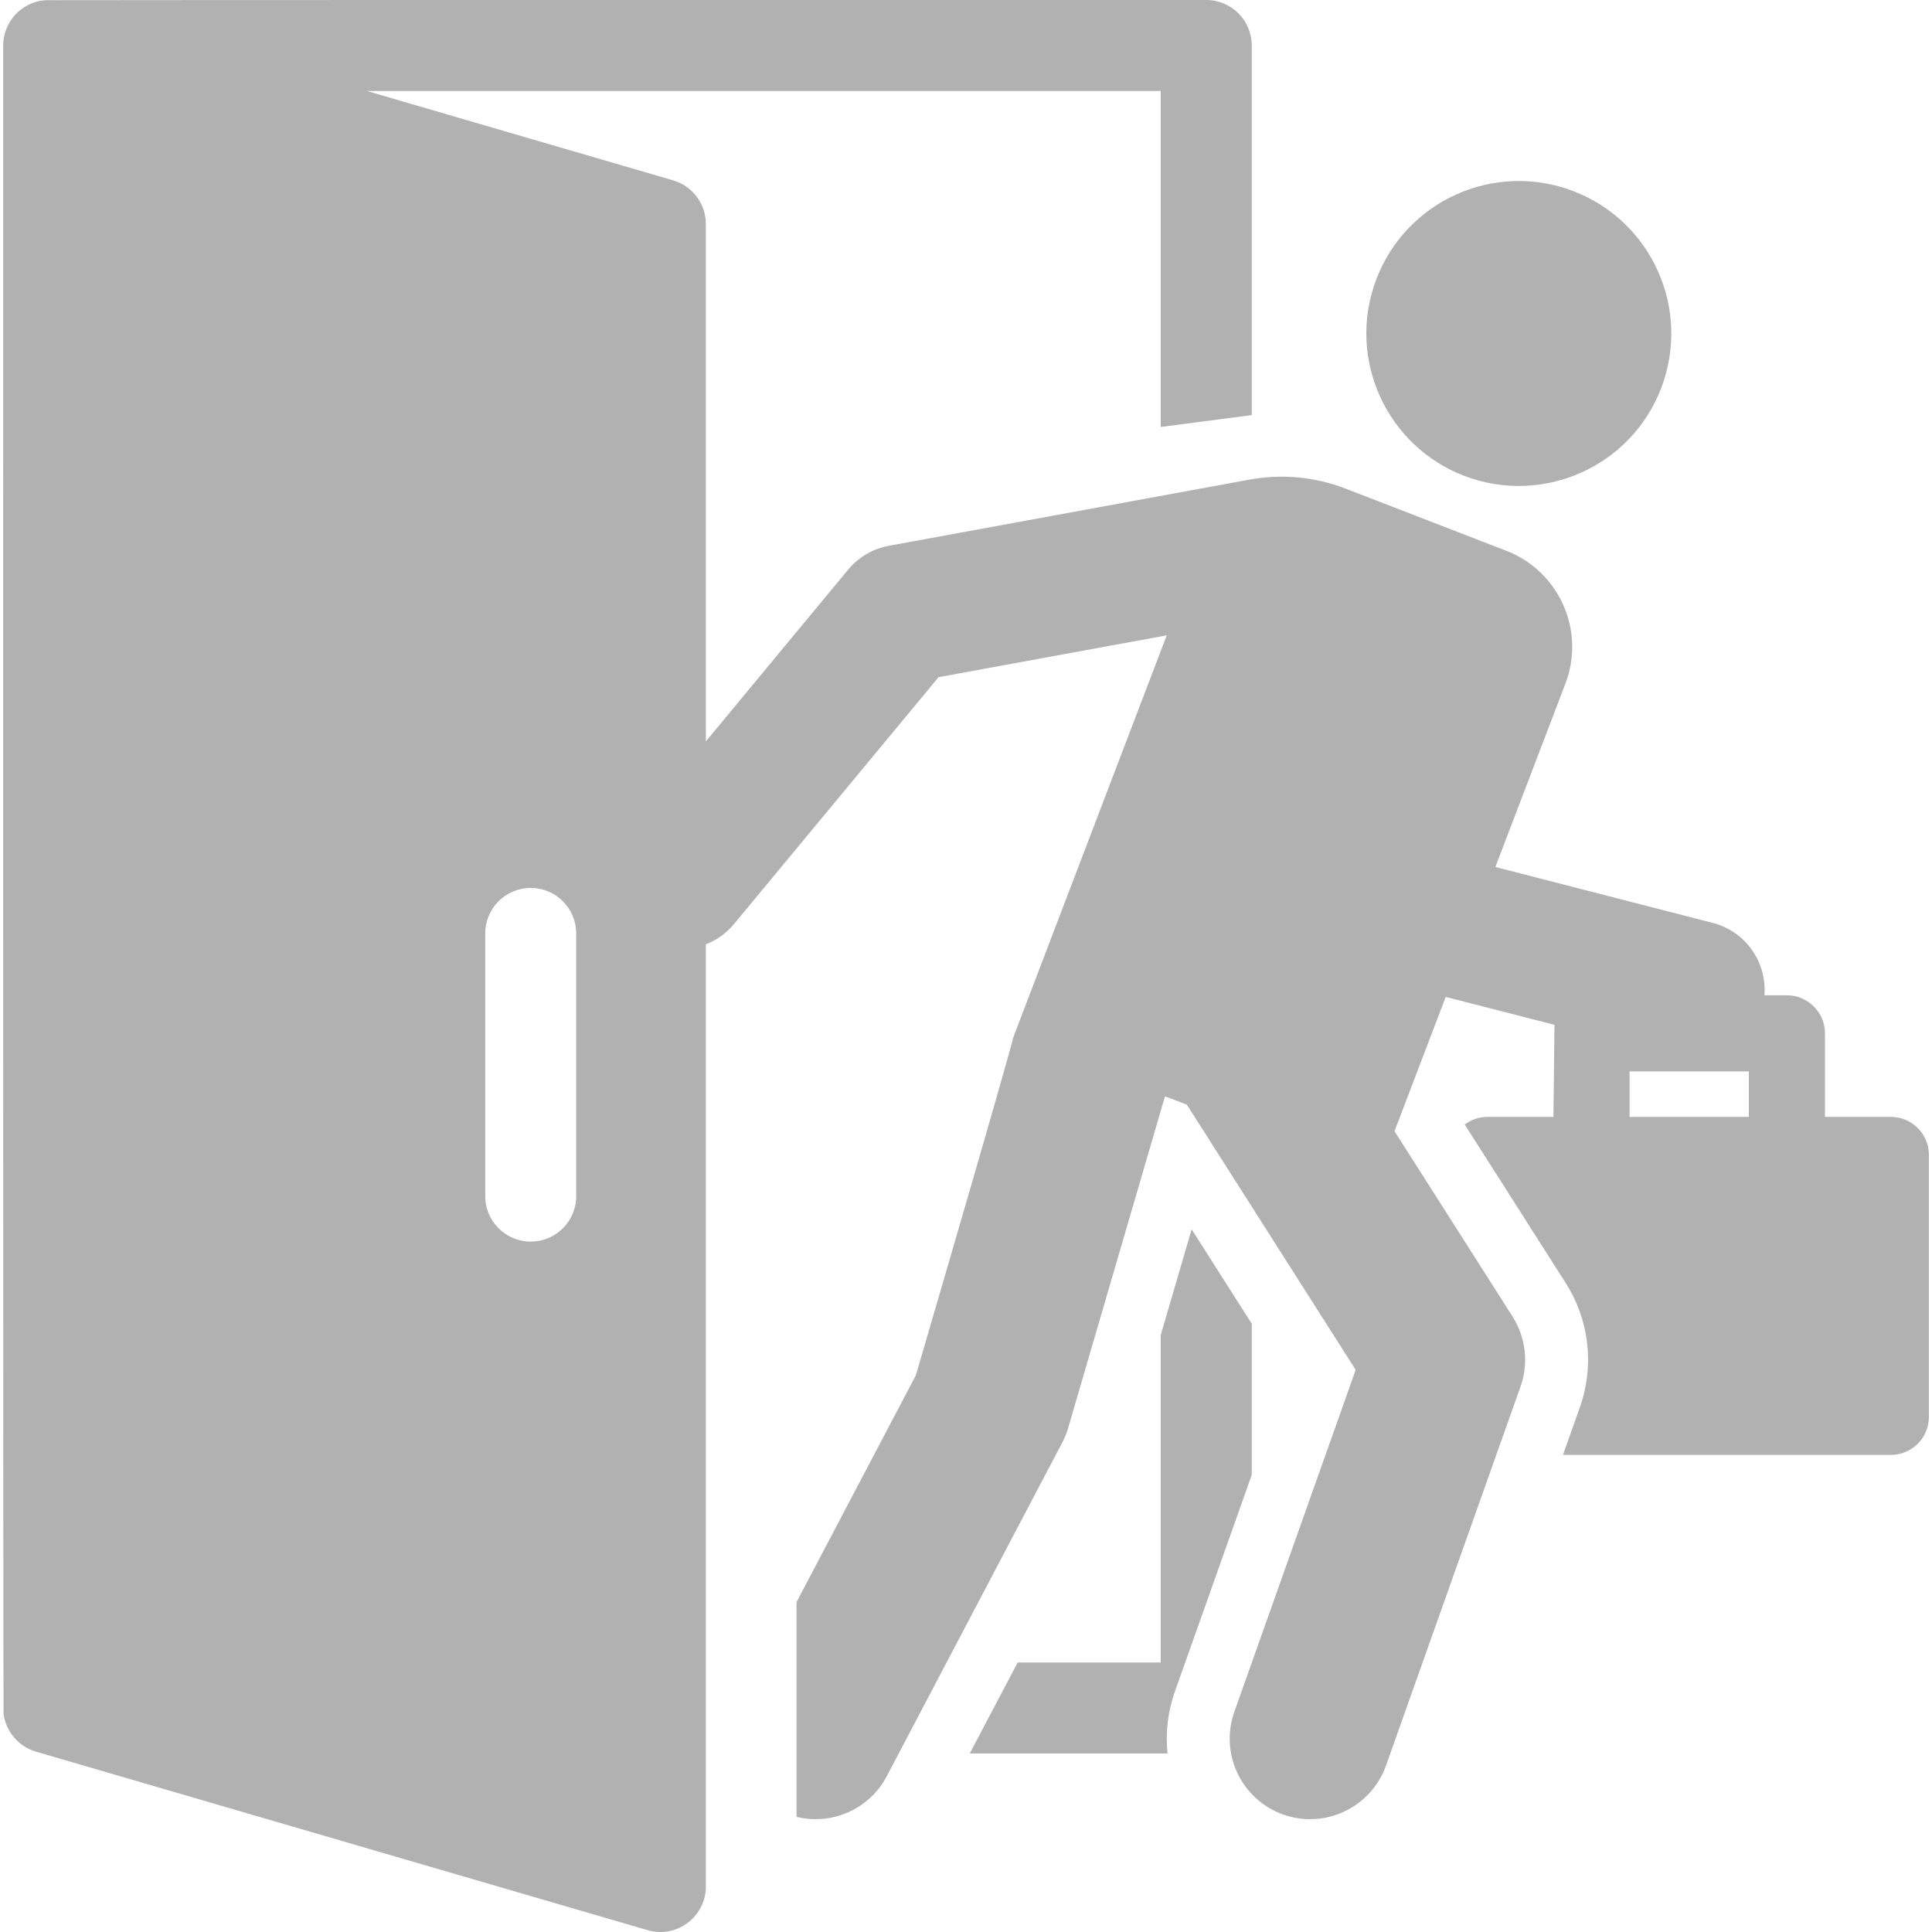 <svg width="20" height="20" viewBox="0 0 20 20" fill="none" xmlns="http://www.w3.org/2000/svg">
<g clip-path="url(#clip0_432_1508)">
<path d="M19.574 11.562H18.892V10.697C18.892 10.48 18.715 10.303 18.497 10.303H18.265C18.292 9.963 18.073 9.642 17.73 9.554L15.48 8.975L16.205 7.077C16.415 6.527 16.139 5.91 15.589 5.7L13.929 5.058C13.611 4.935 13.27 4.904 12.934 4.965C11.617 5.207 9.452 5.604 9.202 5.65C9.037 5.68 8.888 5.767 8.78 5.897L7.307 7.675V2.319C7.307 2.217 7.274 2.118 7.213 2.037C7.152 1.955 7.066 1.896 6.968 1.867L3.798 0.942H12.016V4.42L12.958 4.297V0.471C12.958 0.211 12.747 0 12.487 0C12.421 0 0.502 -0.001 0.465 0.002C0.216 0.023 0.033 0.232 0.033 0.471C0.033 0.587 0.031 17.689 0.037 17.74C0.061 17.93 0.197 18.082 0.372 18.133L6.704 19.981C7.006 20.069 7.307 19.842 7.307 19.529V9.775C7.42 9.732 7.52 9.66 7.597 9.567L9.716 7.01L12.078 6.577L10.486 10.748C10.486 10.748 10.543 10.604 9.481 14.237L8.246 16.584V18.808C8.61 18.897 8.999 18.731 9.18 18.387L10.994 14.938C11.02 14.889 11.041 14.838 11.057 14.784L12.06 11.349L12.286 11.435L14.034 14.181L12.778 17.72C12.624 18.154 12.851 18.63 13.284 18.784C13.715 18.937 14.193 18.712 14.348 18.277L15.74 14.355C15.783 14.236 15.797 14.108 15.783 13.983C15.768 13.857 15.726 13.736 15.658 13.629L14.436 11.71L14.966 10.32L16.092 10.609L16.081 11.562H15.399C15.311 11.562 15.229 11.591 15.163 11.641L16.207 13.28C16.454 13.668 16.507 14.139 16.353 14.573L16.18 15.061H19.574C19.791 15.061 19.968 14.885 19.968 14.667V11.956C19.968 11.738 19.791 11.562 19.574 11.562ZM5.965 12.382C5.965 12.642 5.754 12.853 5.494 12.853C5.234 12.853 5.023 12.642 5.023 12.382V9.663C5.023 9.403 5.234 9.192 5.494 9.192C5.754 9.192 5.965 9.403 5.965 9.663V12.382ZM18.104 11.562H16.869V11.091H18.104V11.562Z" fill="#B1B1B1"/>
<path d="M12.336 12.726L12.016 13.82V17.21H10.535L10.039 18.152H12.086C12.064 17.935 12.089 17.714 12.165 17.503L12.958 15.268V13.703L12.336 12.726ZM16.286 1.978C15.471 1.667 14.559 2.075 14.248 2.89C13.935 3.711 14.354 4.619 15.16 4.927C15.967 5.235 16.884 4.836 17.197 4.016C17.508 3.201 17.1 2.289 16.286 1.978Z" fill="#B1B1B1"/>
</g>
<defs>
<clipPath id="clip0_432_1508">
<rect width="20" height="20" fill="white"/>
</clipPath>
</defs>
</svg>
